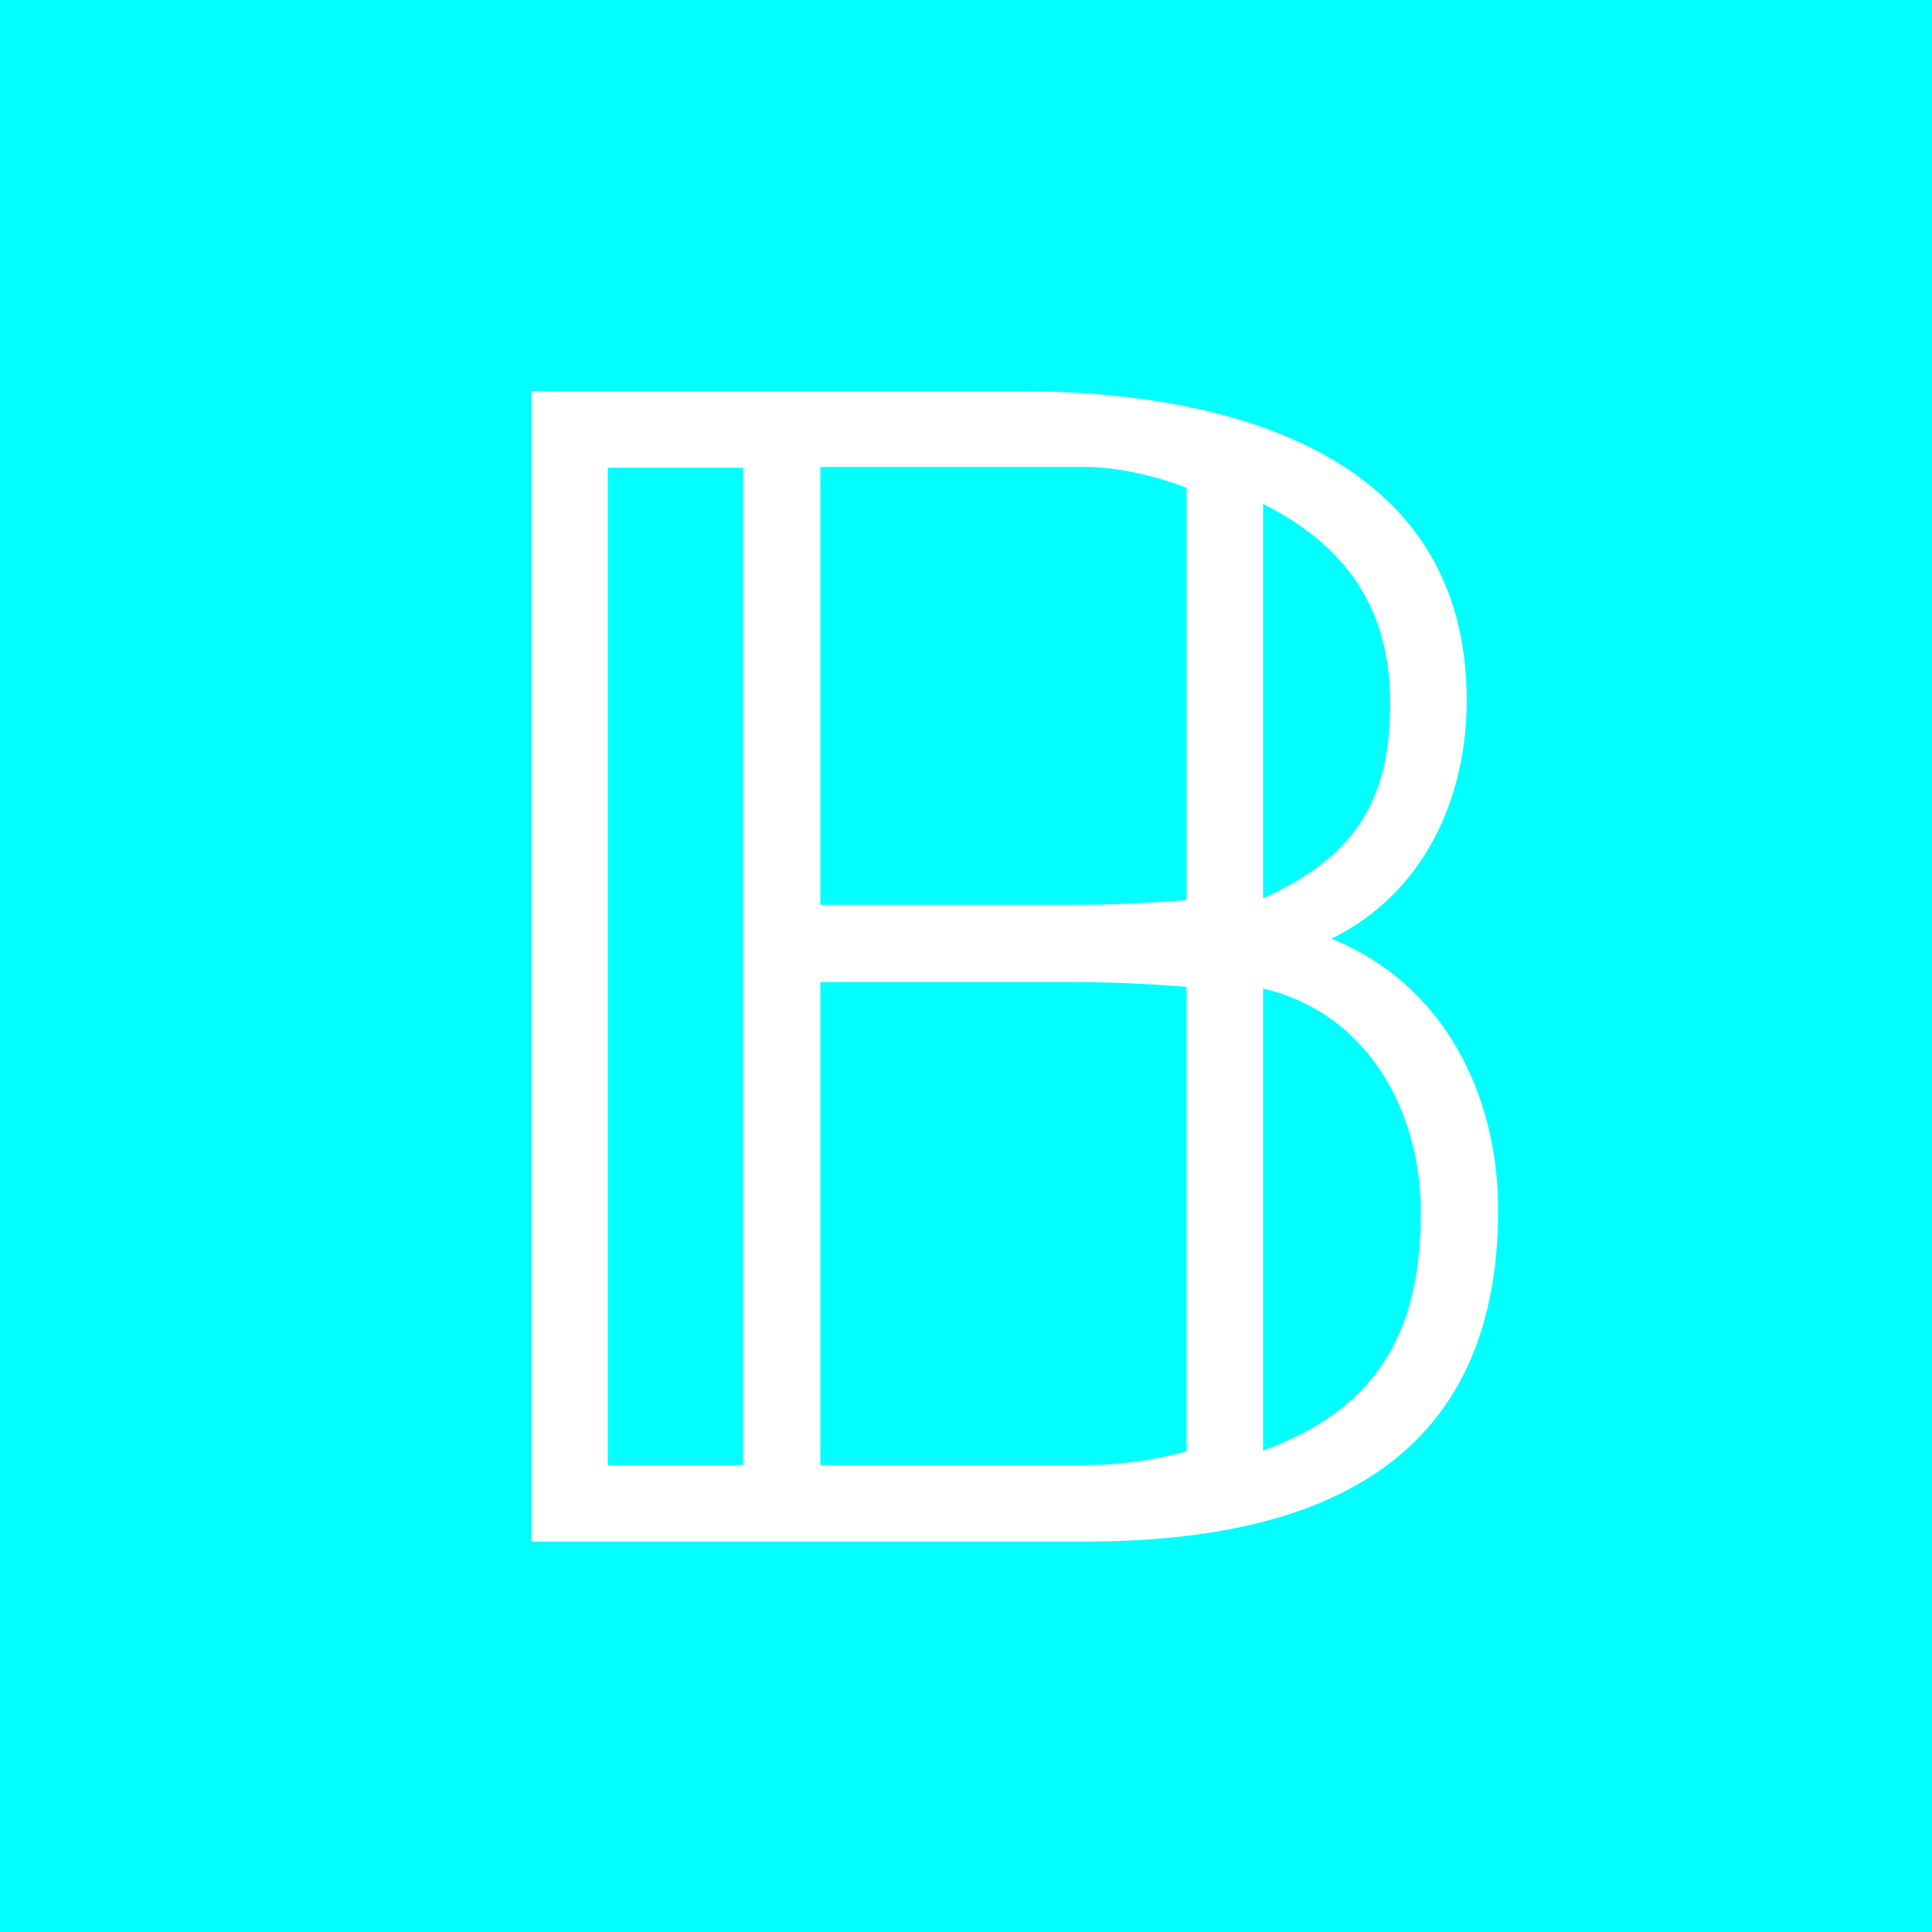 <?xml version="1.0" encoding="utf-8"?>
<!-- Generator: Adobe Illustrator 18.0.0, SVG Export Plug-In . SVG Version: 6.00 Build 0)  -->
<!DOCTYPE svg PUBLIC "-//W3C//DTD SVG 1.1//EN" "http://www.w3.org/Graphics/SVG/1.1/DTD/svg11.dtd">
<svg version="1.1" id="Layer_1" xmlns="http://www.w3.org/2000/svg" xmlns:xlink="http://www.w3.org/1999/xlink" x="0px" y="0px"
	 viewBox="0 0 240 240" enable-background="new 0 0 240 240" xml:space="preserve">
<rect y="0" fill="#00FFFF" width="240" height="240"/>
<path fill="#FFFFFF" d="M126.9,48.6c25.3,0,55.3,7.6,55.3,38.4c0,12.3-5.4,24-16.8,29.6c13.8,5.6,20.7,19.2,20.7,33.7
	c0,32.2-23.3,41.2-51.4,41.2H66V48.6H126.9z M92.3,58.1H75.5v123.9h16.8V58.1z M147.4,60.6c-3.9-1.5-8.6-2.6-12.7-2.6h-32.8v54.4
	h31.3c4.7,0,9.5-0.2,14.2-0.6C147.4,111.8,147.4,60.6,147.4,60.6z M147.4,122.6c-4.7-0.4-9.5-0.6-14.2-0.6h-31.3v60h33
	c4.1,0,8.4-0.6,12.5-1.7C147.4,180.2,147.4,122.6,147.4,122.6z M156.9,111.6c11-5,15.8-11.7,15.8-24.2c0-11.7-5.4-19.6-15.8-24.8
	C156.9,62.6,156.9,111.6,156.9,111.6z M156.9,180.2c14.2-5.2,19.6-14.7,19.6-29.6c0-12.7-6.7-24.8-19.6-27.8
	C156.9,122.8,156.9,180.2,156.9,180.2z"/>
</svg>

